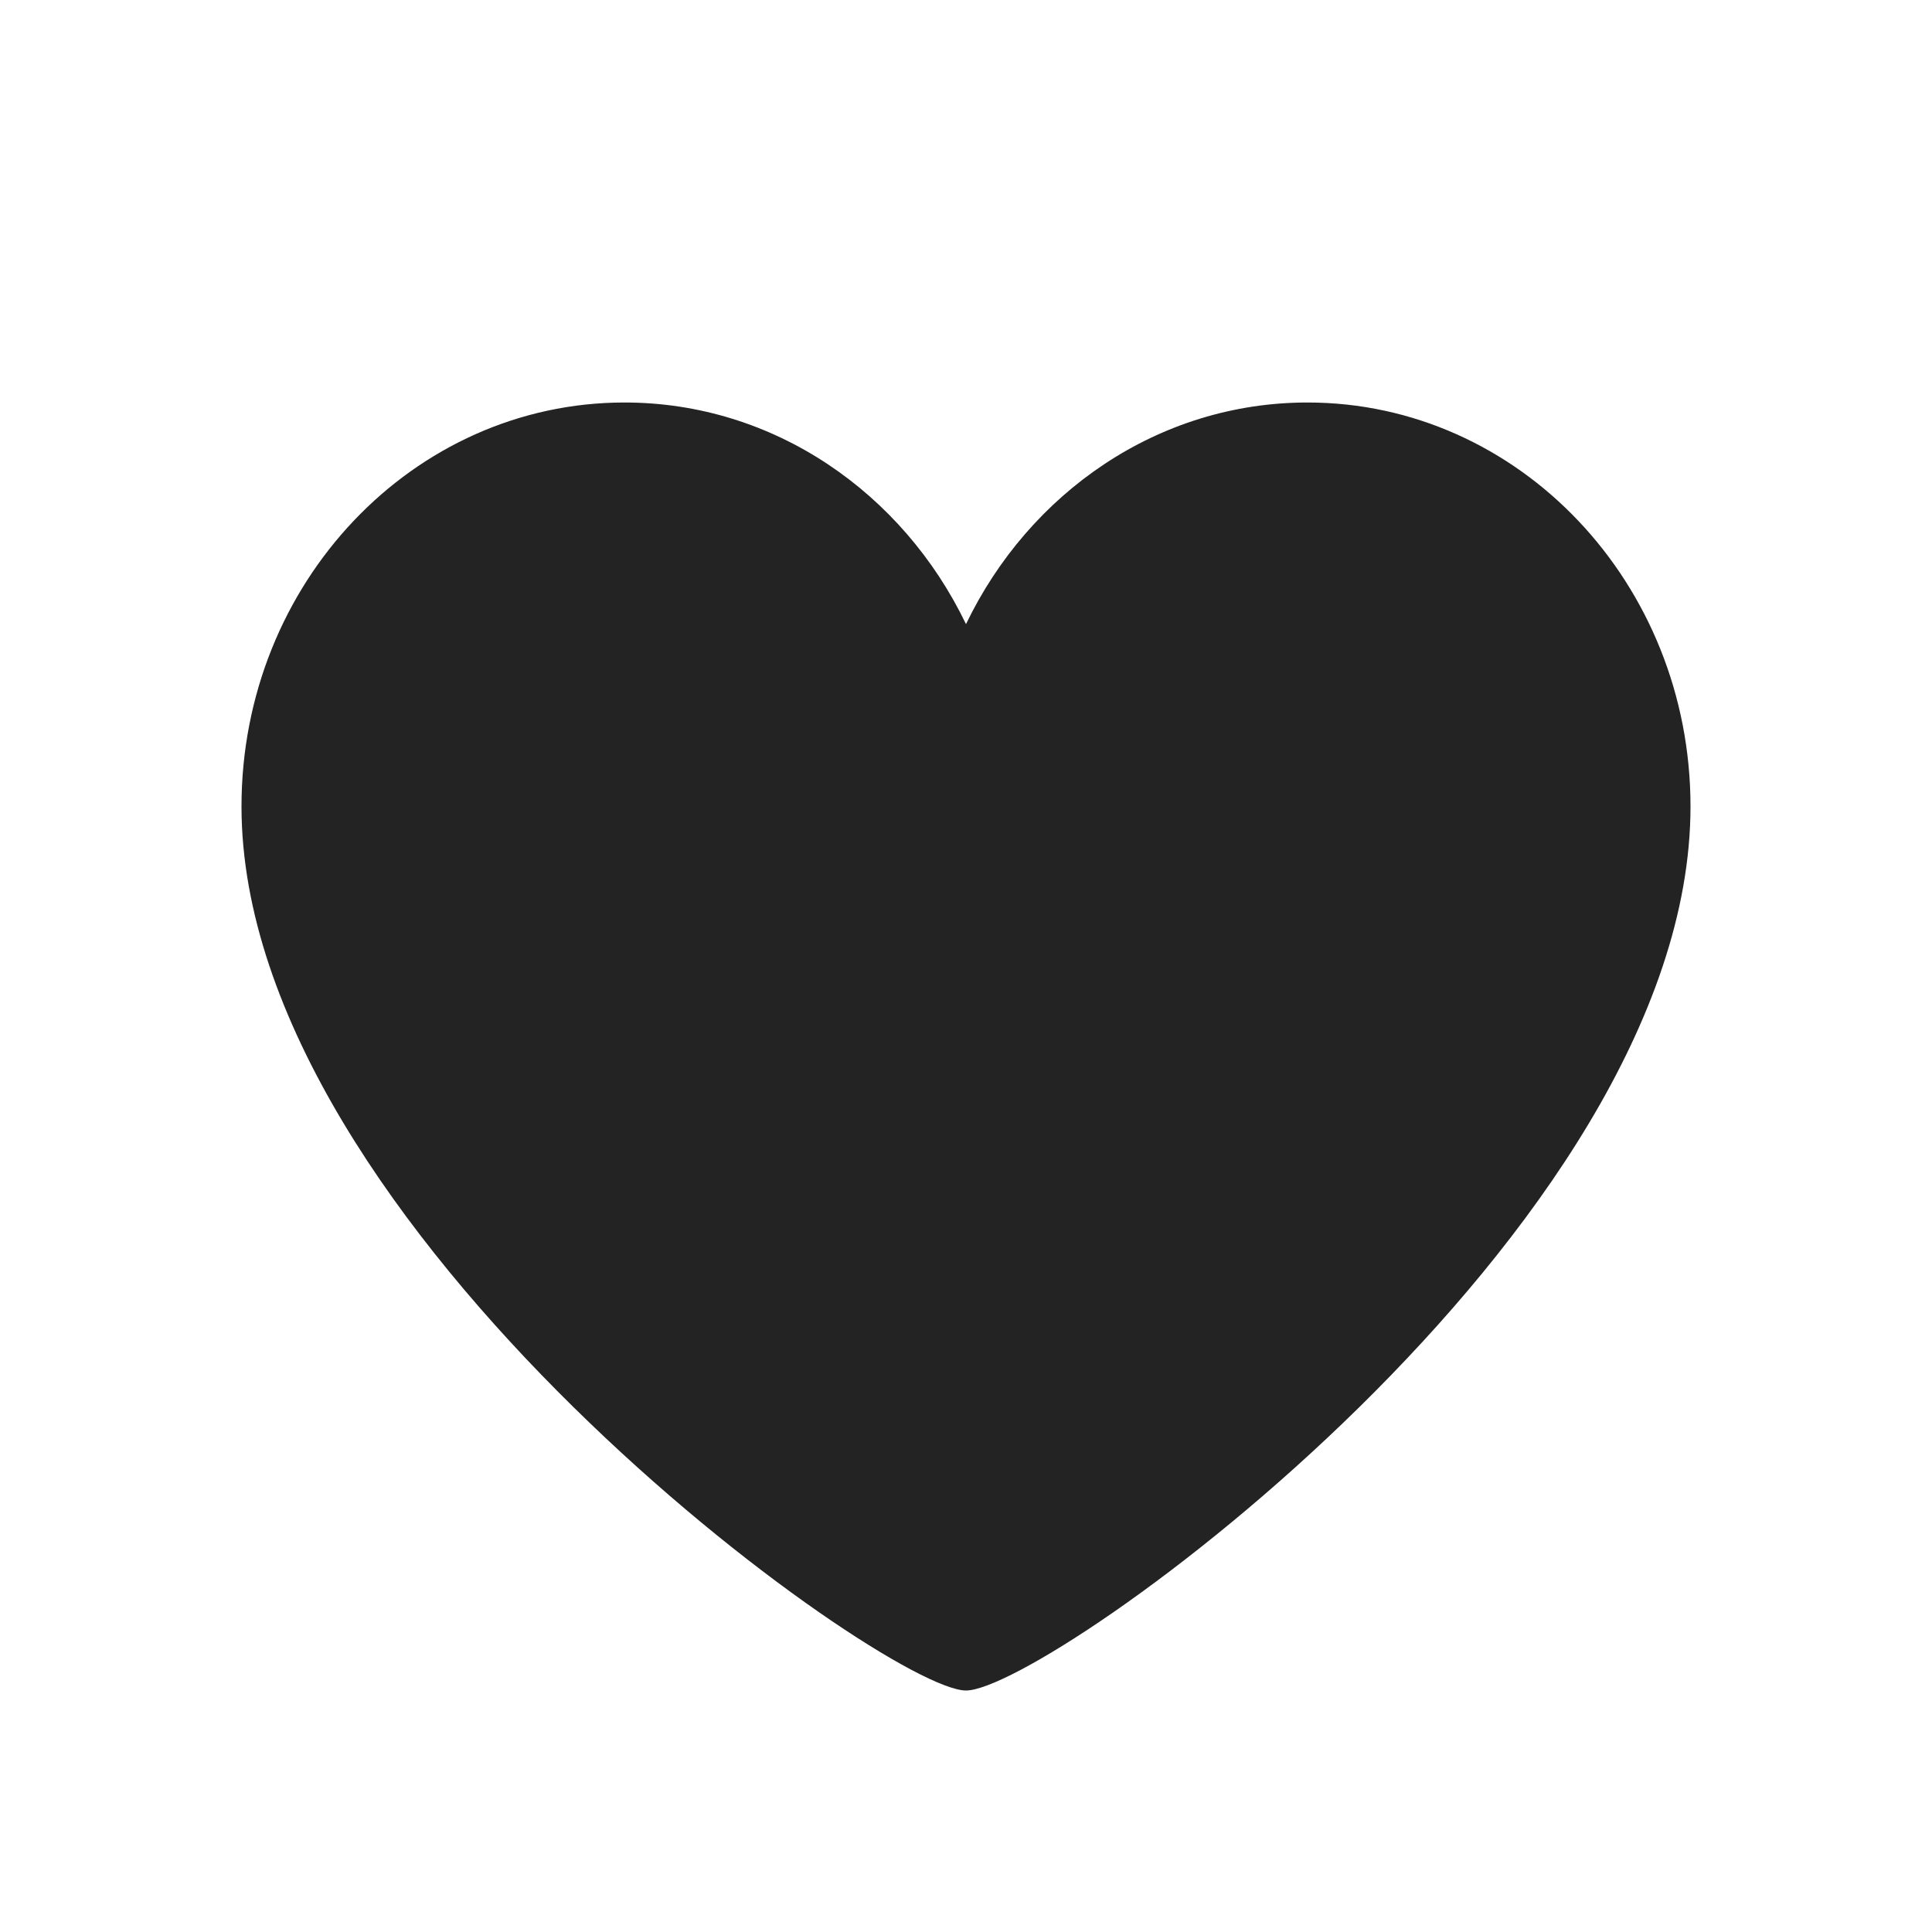 <?xml version="1.0" encoding="UTF-8"?>
<svg width="24px" height="24px" viewBox="0 0 24 24" version="1.1" xmlns="http://www.w3.org/2000/svg" xmlns:xlink="http://www.w3.org/1999/xlink">
    <!-- Generator: Sketch 42 (36781) - http://www.bohemiancoding.com/sketch -->
    <title>heart</title>
    <desc>Created with Sketch.</desc>
    <defs></defs>
    <g id="Amoicons" stroke="none" stroke-width="1" fill="none" fill-rule="evenodd">
        <g id="heart" fill-rule="nonzero" fill="#232323">
            <path d="M21,10.018 C21,7.247 18.87,5 16.242,5 C14.388,5 12.785,6.121 12,7.753 C11.215,6.121 9.612,5 7.758,5 C5.13,5 3,7.247 3,10.018 C3,15.26 10.983,21 12,21 C13.018,21 21,15.285 21,10.018 Z" id="Shape"></path>
        </g>
    </g>
</svg>